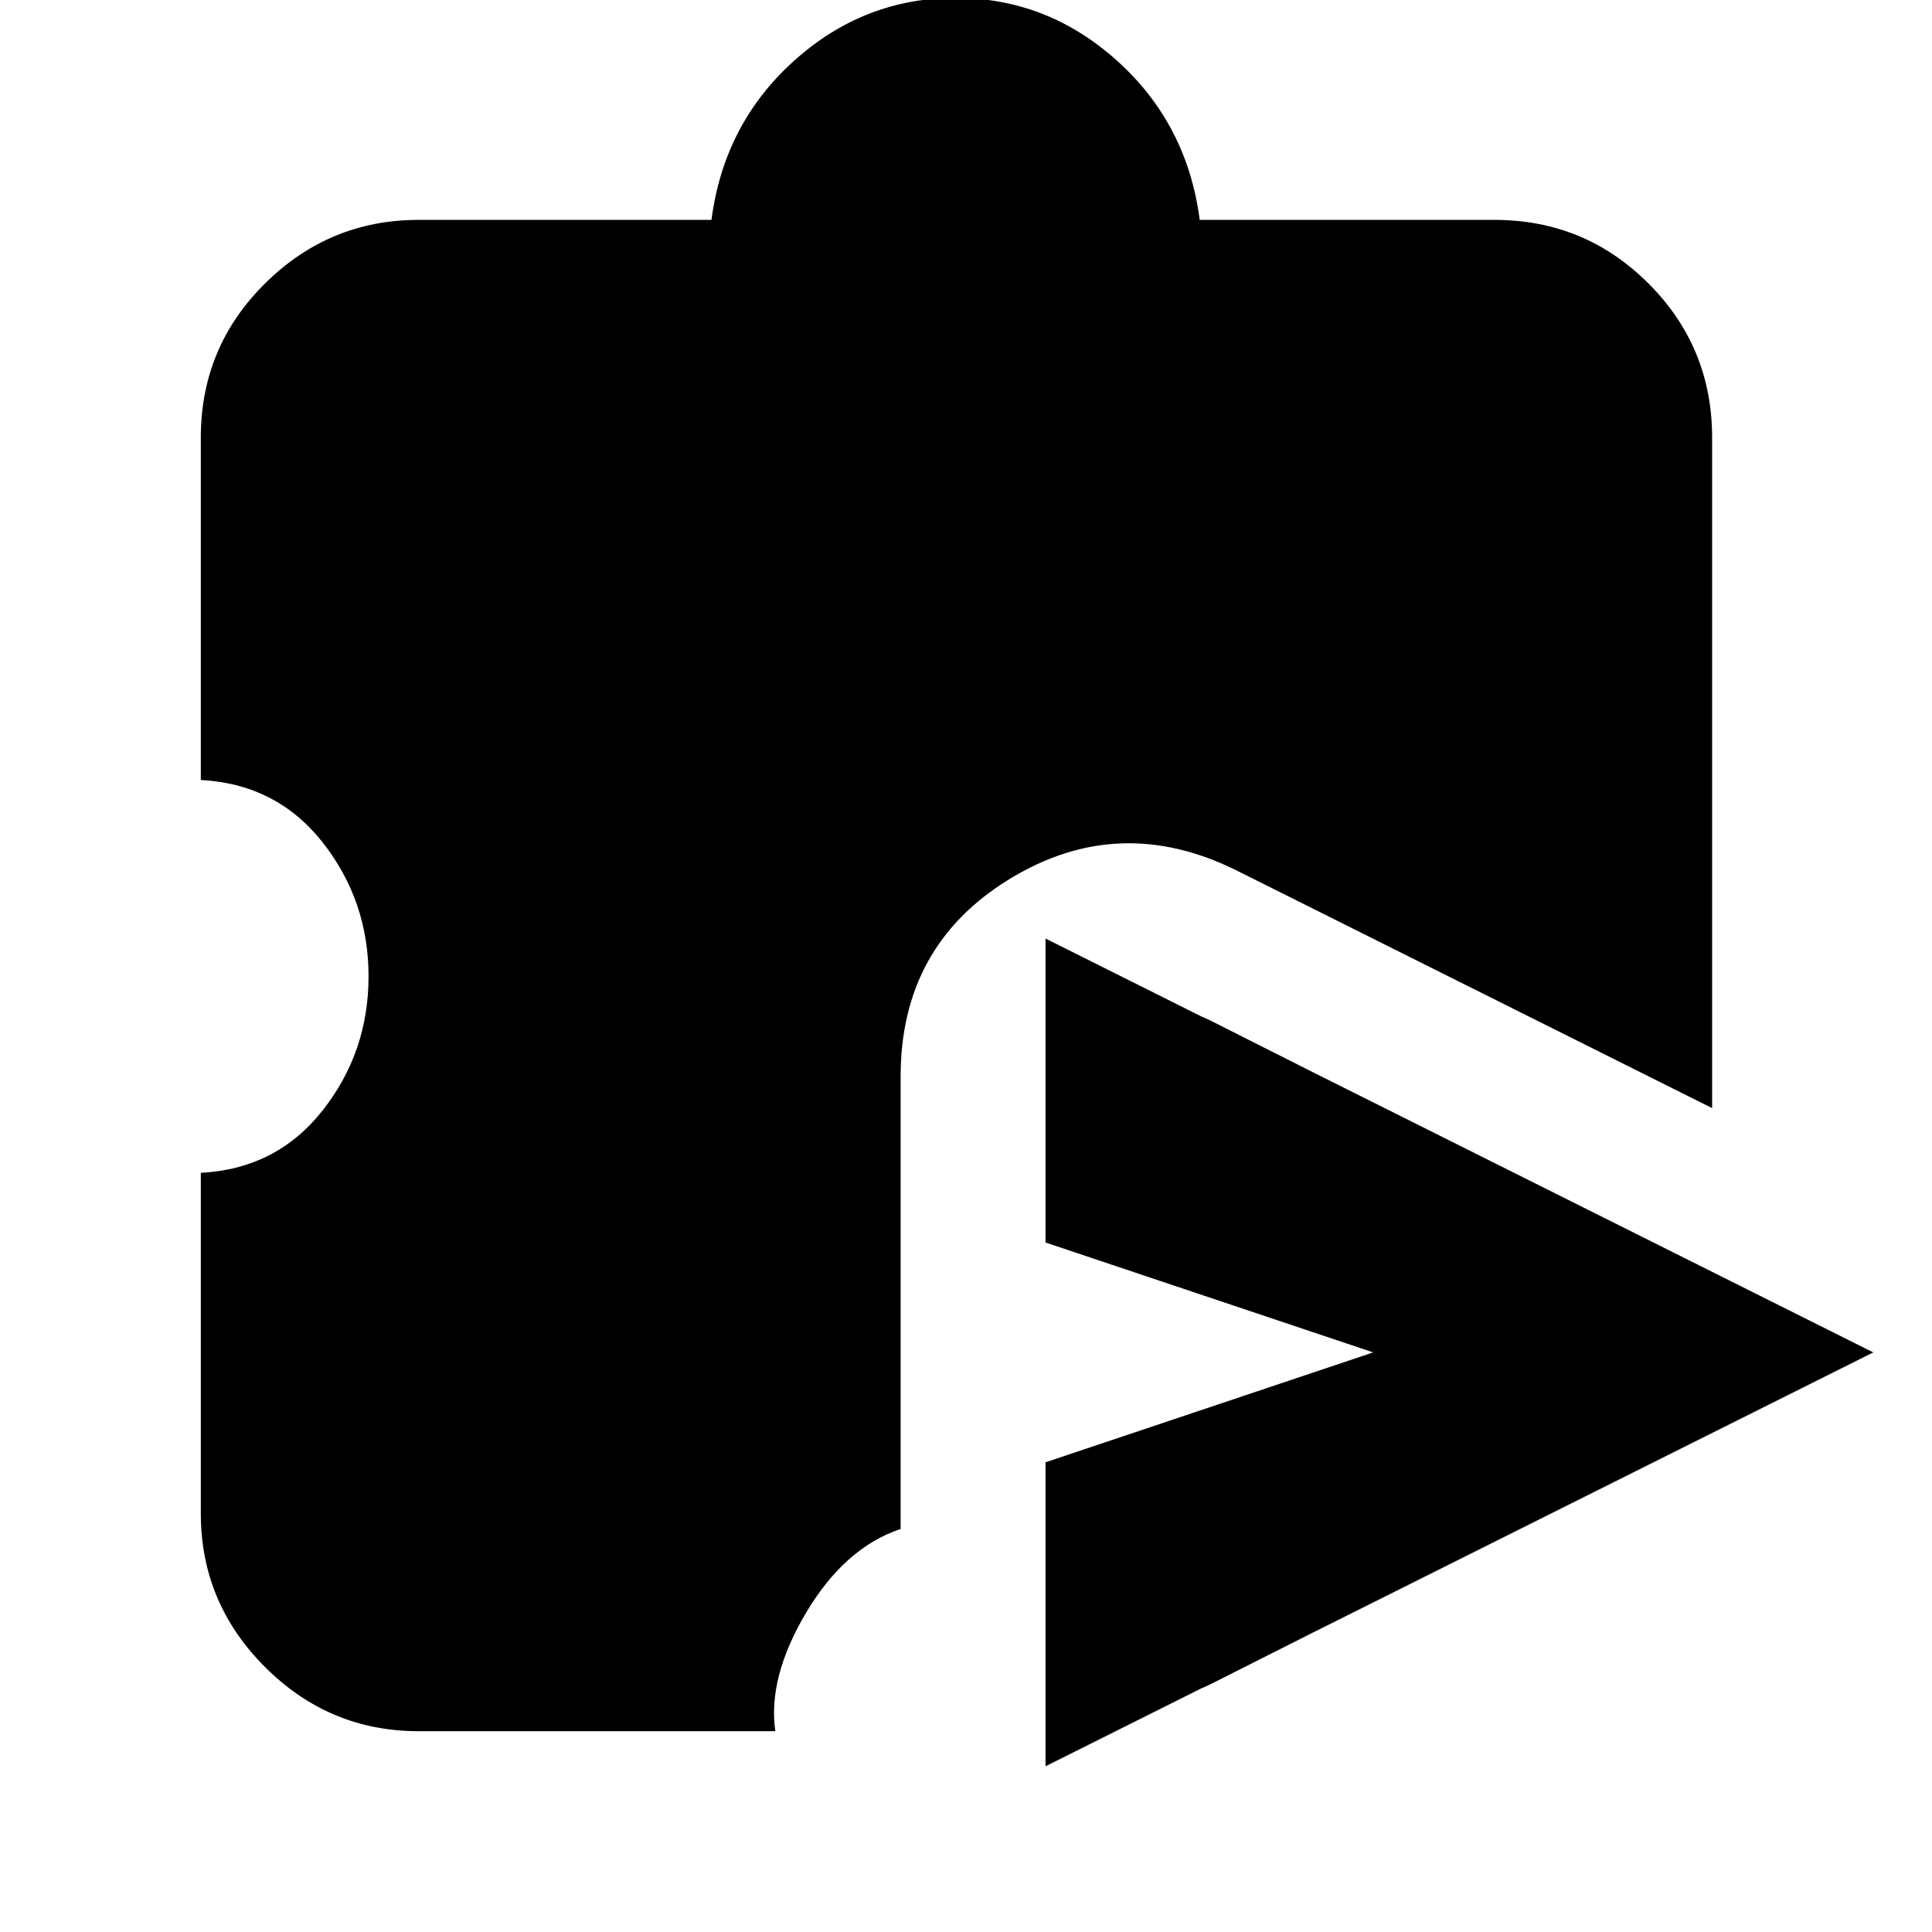 <svg xmlns="http://www.w3.org/2000/svg" height="20" viewBox="0 -960 960 960" width="20"><path d="M519.52-174.91v-15.7q0-18.39 11.98-33.15 11.98-14.76 28.8-21.33L682.35-288 560.3-330.91q-16.82-6.57-28.8-21.33-11.98-14.76-11.98-33.15v-15.7q0-31.08 27.18-48.56 27.17-17.48 55.69-2.78l226.17 114.08q32.09 16.26 32.09 50.35t-32.09 50.35L602.39-123.57q-28.52 14.7-55.69-2.78-27.18-17.48-27.18-48.56Zm0 92.56v-151.04L682.35-288l-162.83-54.61v-151.04L930.83-288 519.52-82.35ZM207.96-99.78q-44.39 0-76.29-31.89-31.89-31.9-31.89-76.29v-169.26q37.65-2 60.5-30.98 22.85-28.97 22.85-66.63 0-37.65-22.85-66.63-22.85-28.97-60.5-30.97v-170.14q0-44.95 31.89-76.56 31.9-31.61 76.29-31.61h145.56q6.22-47.7 40.98-79 34.76-31.3 80.33-31.3 45.56 0 80.32 31.3 34.76 31.3 40.98 79h146.44q44.95 0 76.56 31.61t31.61 76.56v333.18L613.83-527.78q-58.05-28.52-112.18 4.56-54.13 33.09-54.13 98.13v224.83q-27.78 9.3-46.95 41.57-19.18 32.26-15.31 58.91h-177.3Z"/></svg>